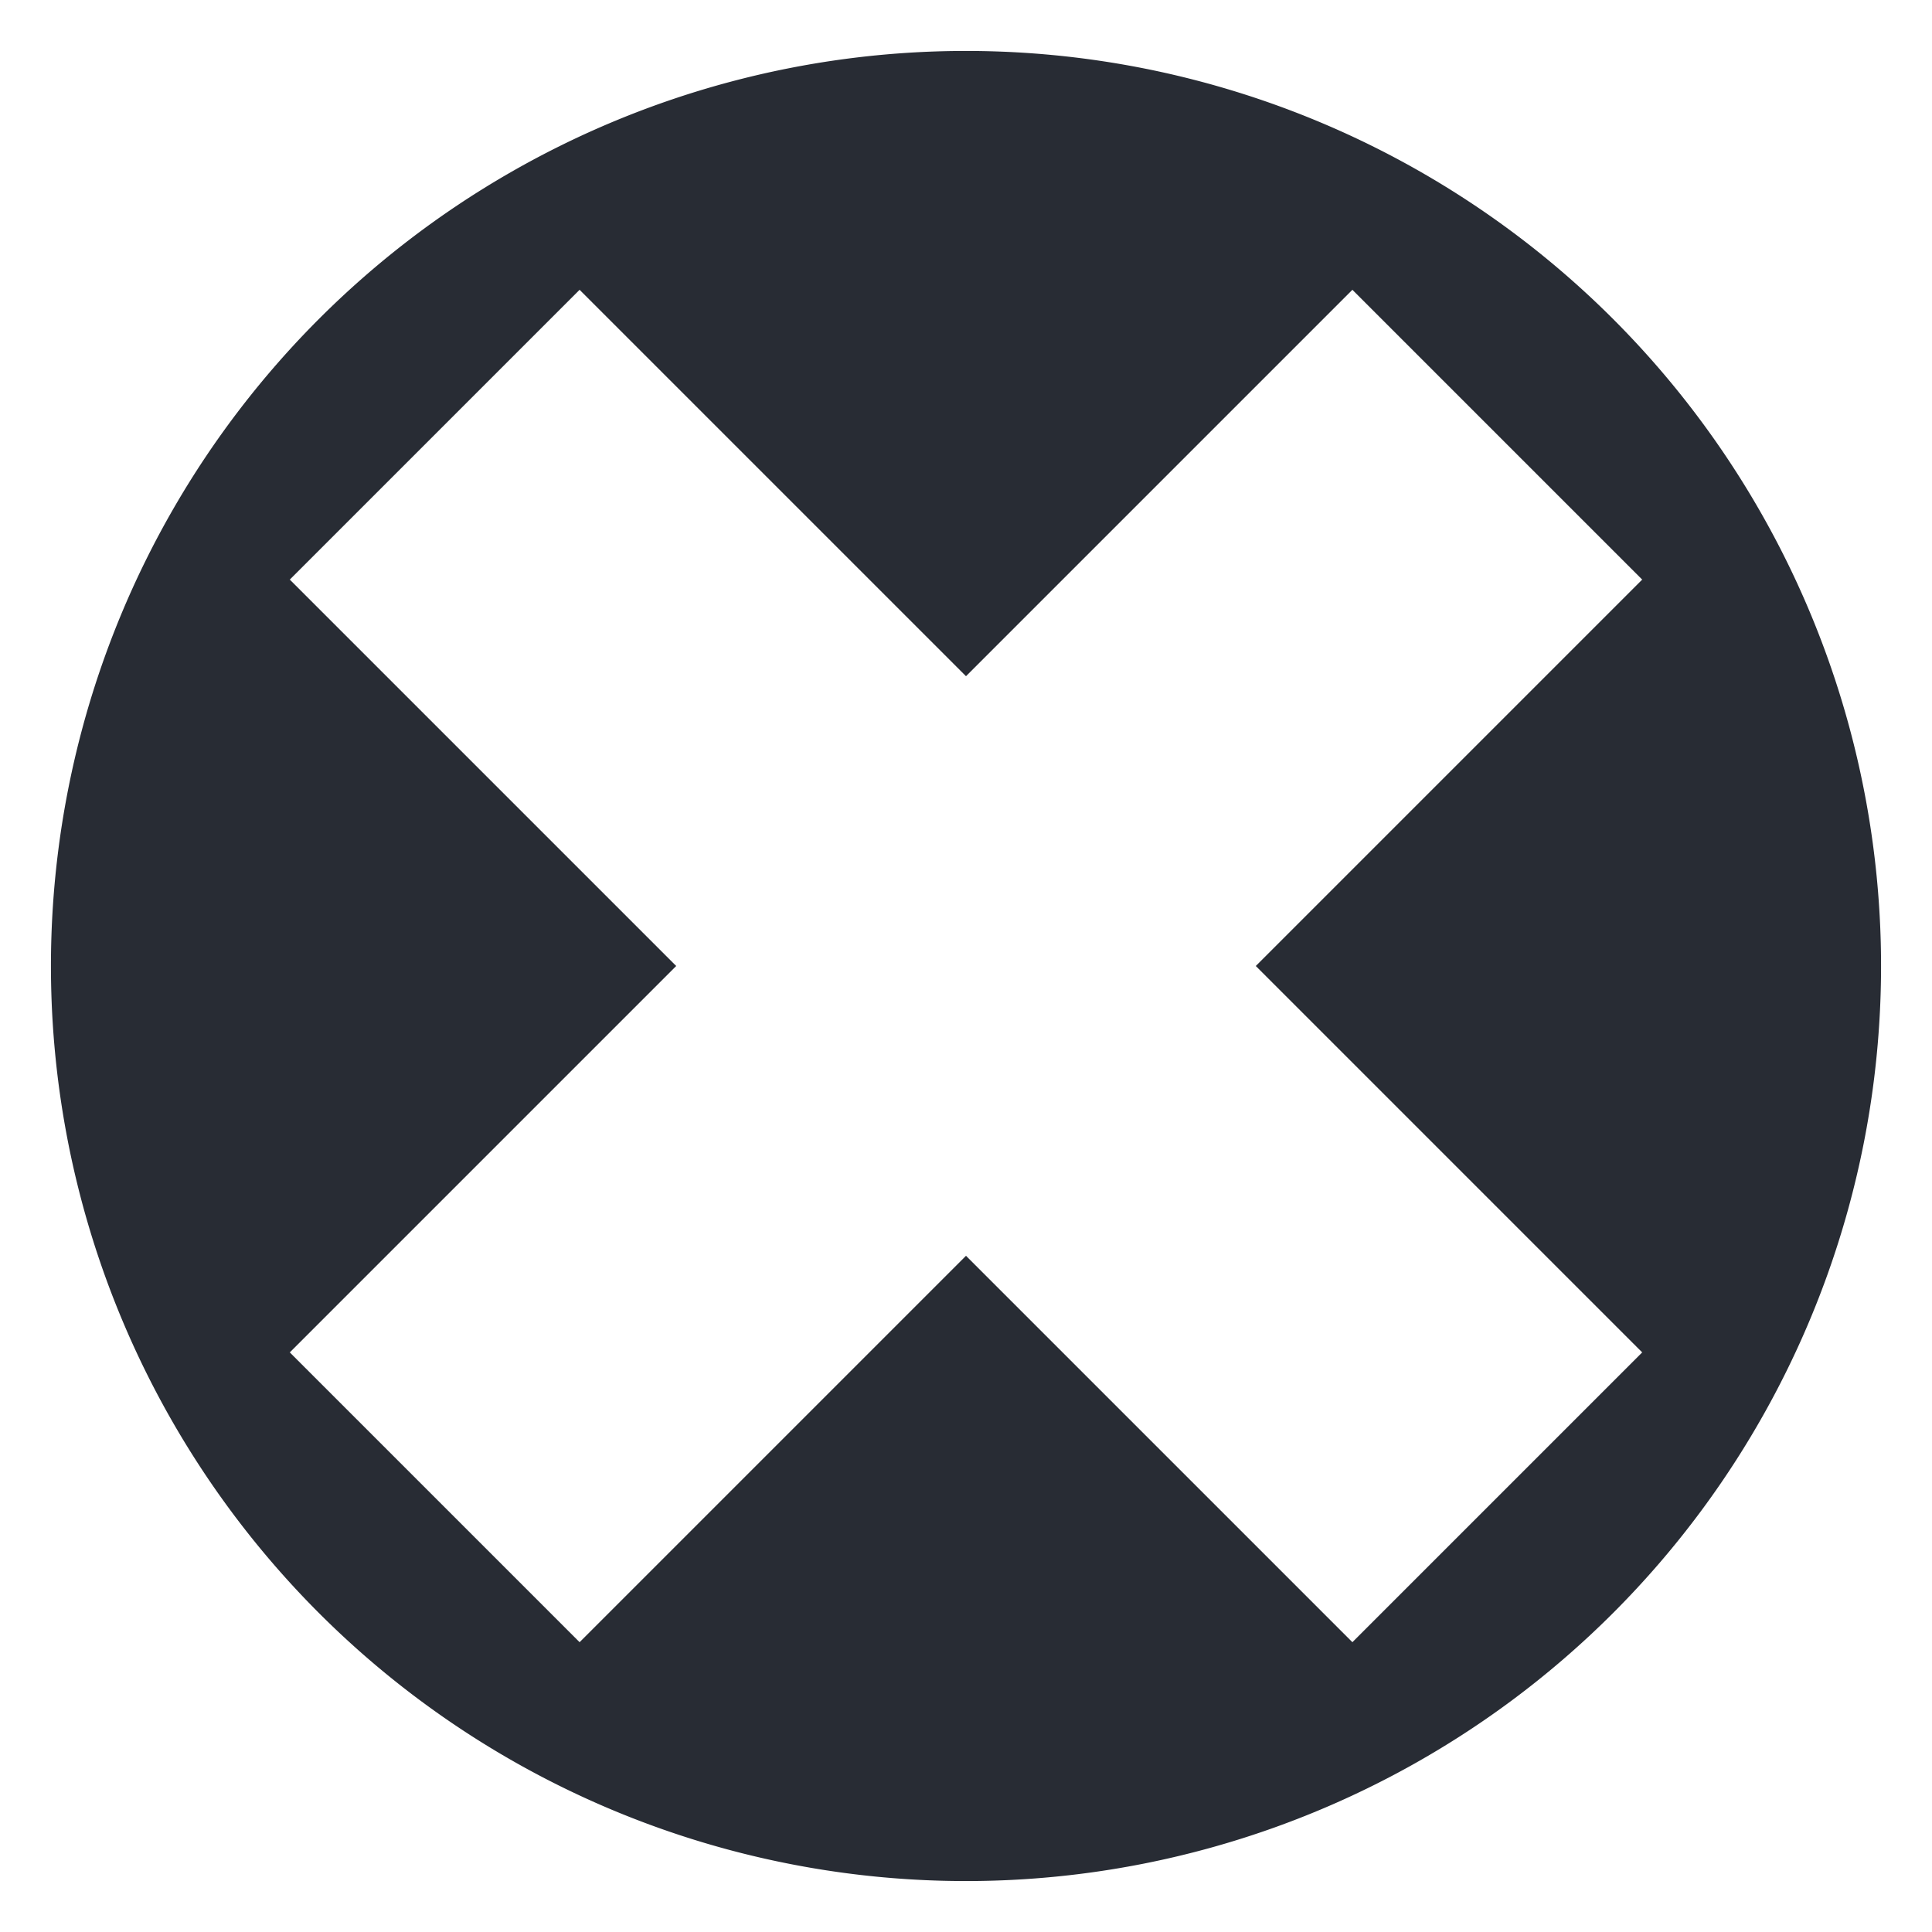 <svg xmlns="http://www.w3.org/2000/svg" width="60" height="60" viewBox="0 0 60 60">
  <defs>
    <style>
      .cls-1 {
        fill: #282c34;
        fill-rule: evenodd;
      }
    </style>
  </defs>
  <path id="Color_Fill_1" data-name="Color Fill 1" class="cls-1" d="M30,1.582A28.418,28.418,0,1,1,1.582,30,28.418,28.418,0,0,1,30,1.582ZM18,9L9,18,21,30,9,42l8,8,1,1L30,39,42,51l9-9L39,30,51,18,42,9,30,21Z"/>
</svg>
